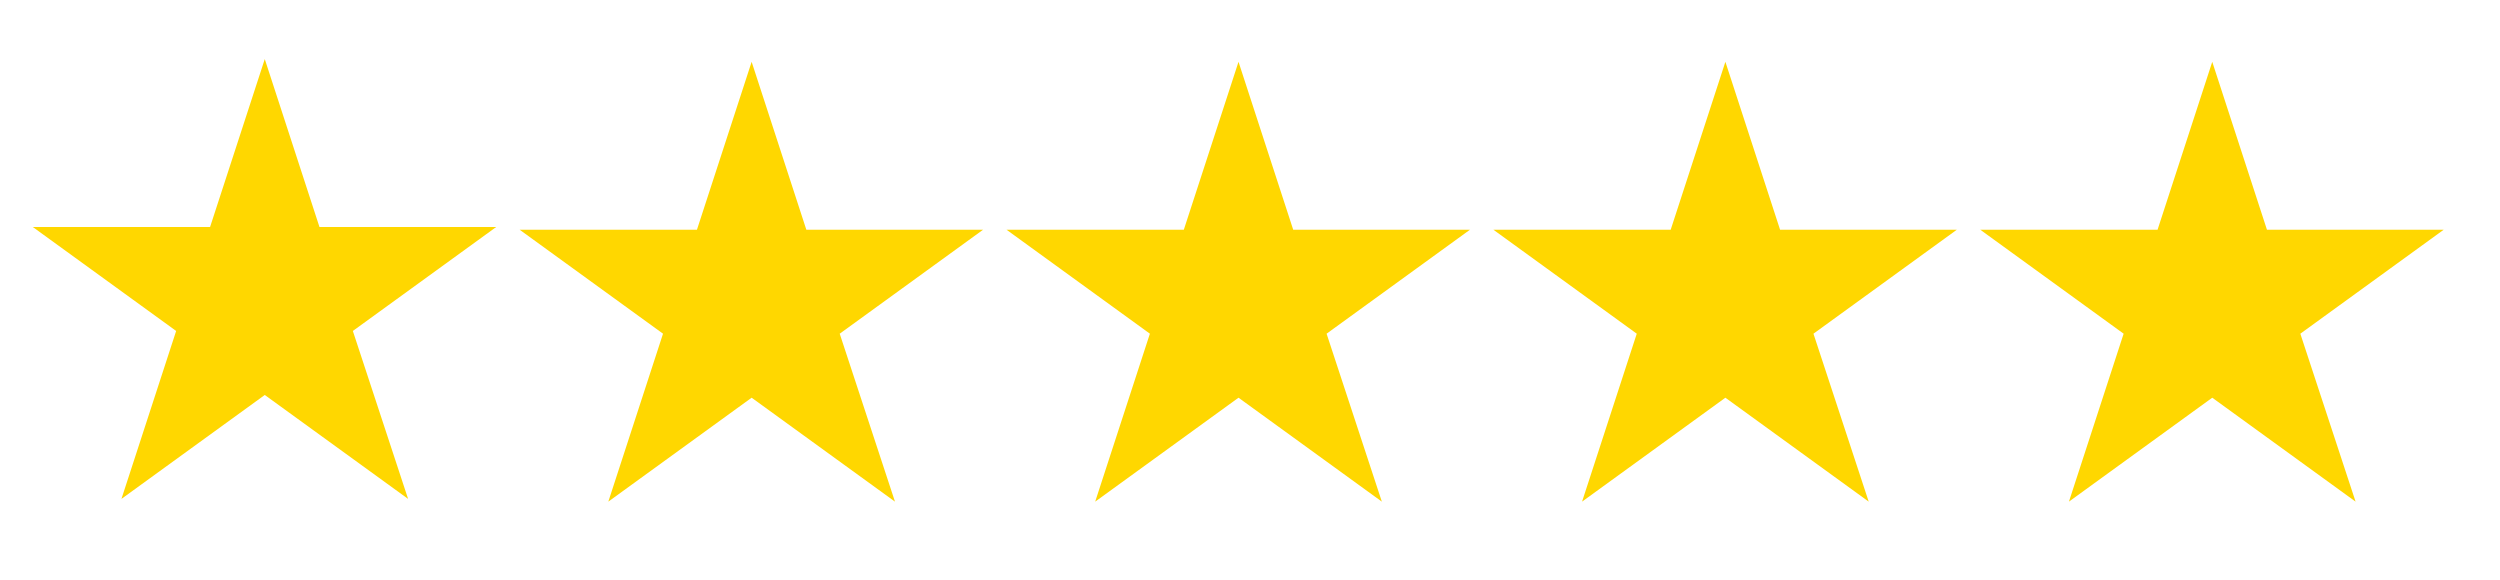 <?xml version="1.0" encoding="utf-8"?>
<svg xmlns="http://www.w3.org/2000/svg" data-name="圖層 1" id="__1" version="1.1" viewBox="0 0 457 106">
  <defs>
    <style>
      .cls-1 {
        fill: gold;
        stroke-width: 0px;
      }
    </style>
  </defs>
  <polygon class="cls-1" points="48.4 10.8 58.4 41.5 90.7 41.5 64.5 60.5 74.6 91.2 48.4 72.2 22.2 91.2 32.2 60.5 6 41.5 38.4 41.5 48.4 10.8"/>
  <polygon class="cls-1" points="137.4 11.3 147.4 42 179.7 42 153.5 61 163.6 91.7 137.4 72.7 111.2 91.7 121.2 61 95 42 127.4 42 137.4 11.3"/>
  <polygon class="cls-1" points="226.4 11.3 236.4 42 268.7 42 242.5 61 252.6 91.7 226.4 72.7 200.2 91.7 210.2 61 184 42 216.4 42 226.4 11.3"/>
  <polygon class="cls-1" points="315.4 11.3 325.4 42 357.7 42 331.5 61 341.6 91.7 315.4 72.7 289.2 91.7 299.2 61 273 42 305.4 42 315.4 11.3"/>
  <polygon class="cls-1" points="404.4 11.3 414.4 42 446.7 42 420.5 61 430.6 91.7 404.4 72.7 378.2 91.7 388.2 61 362 42 394.4 42 404.4 11.3"/>
</svg>